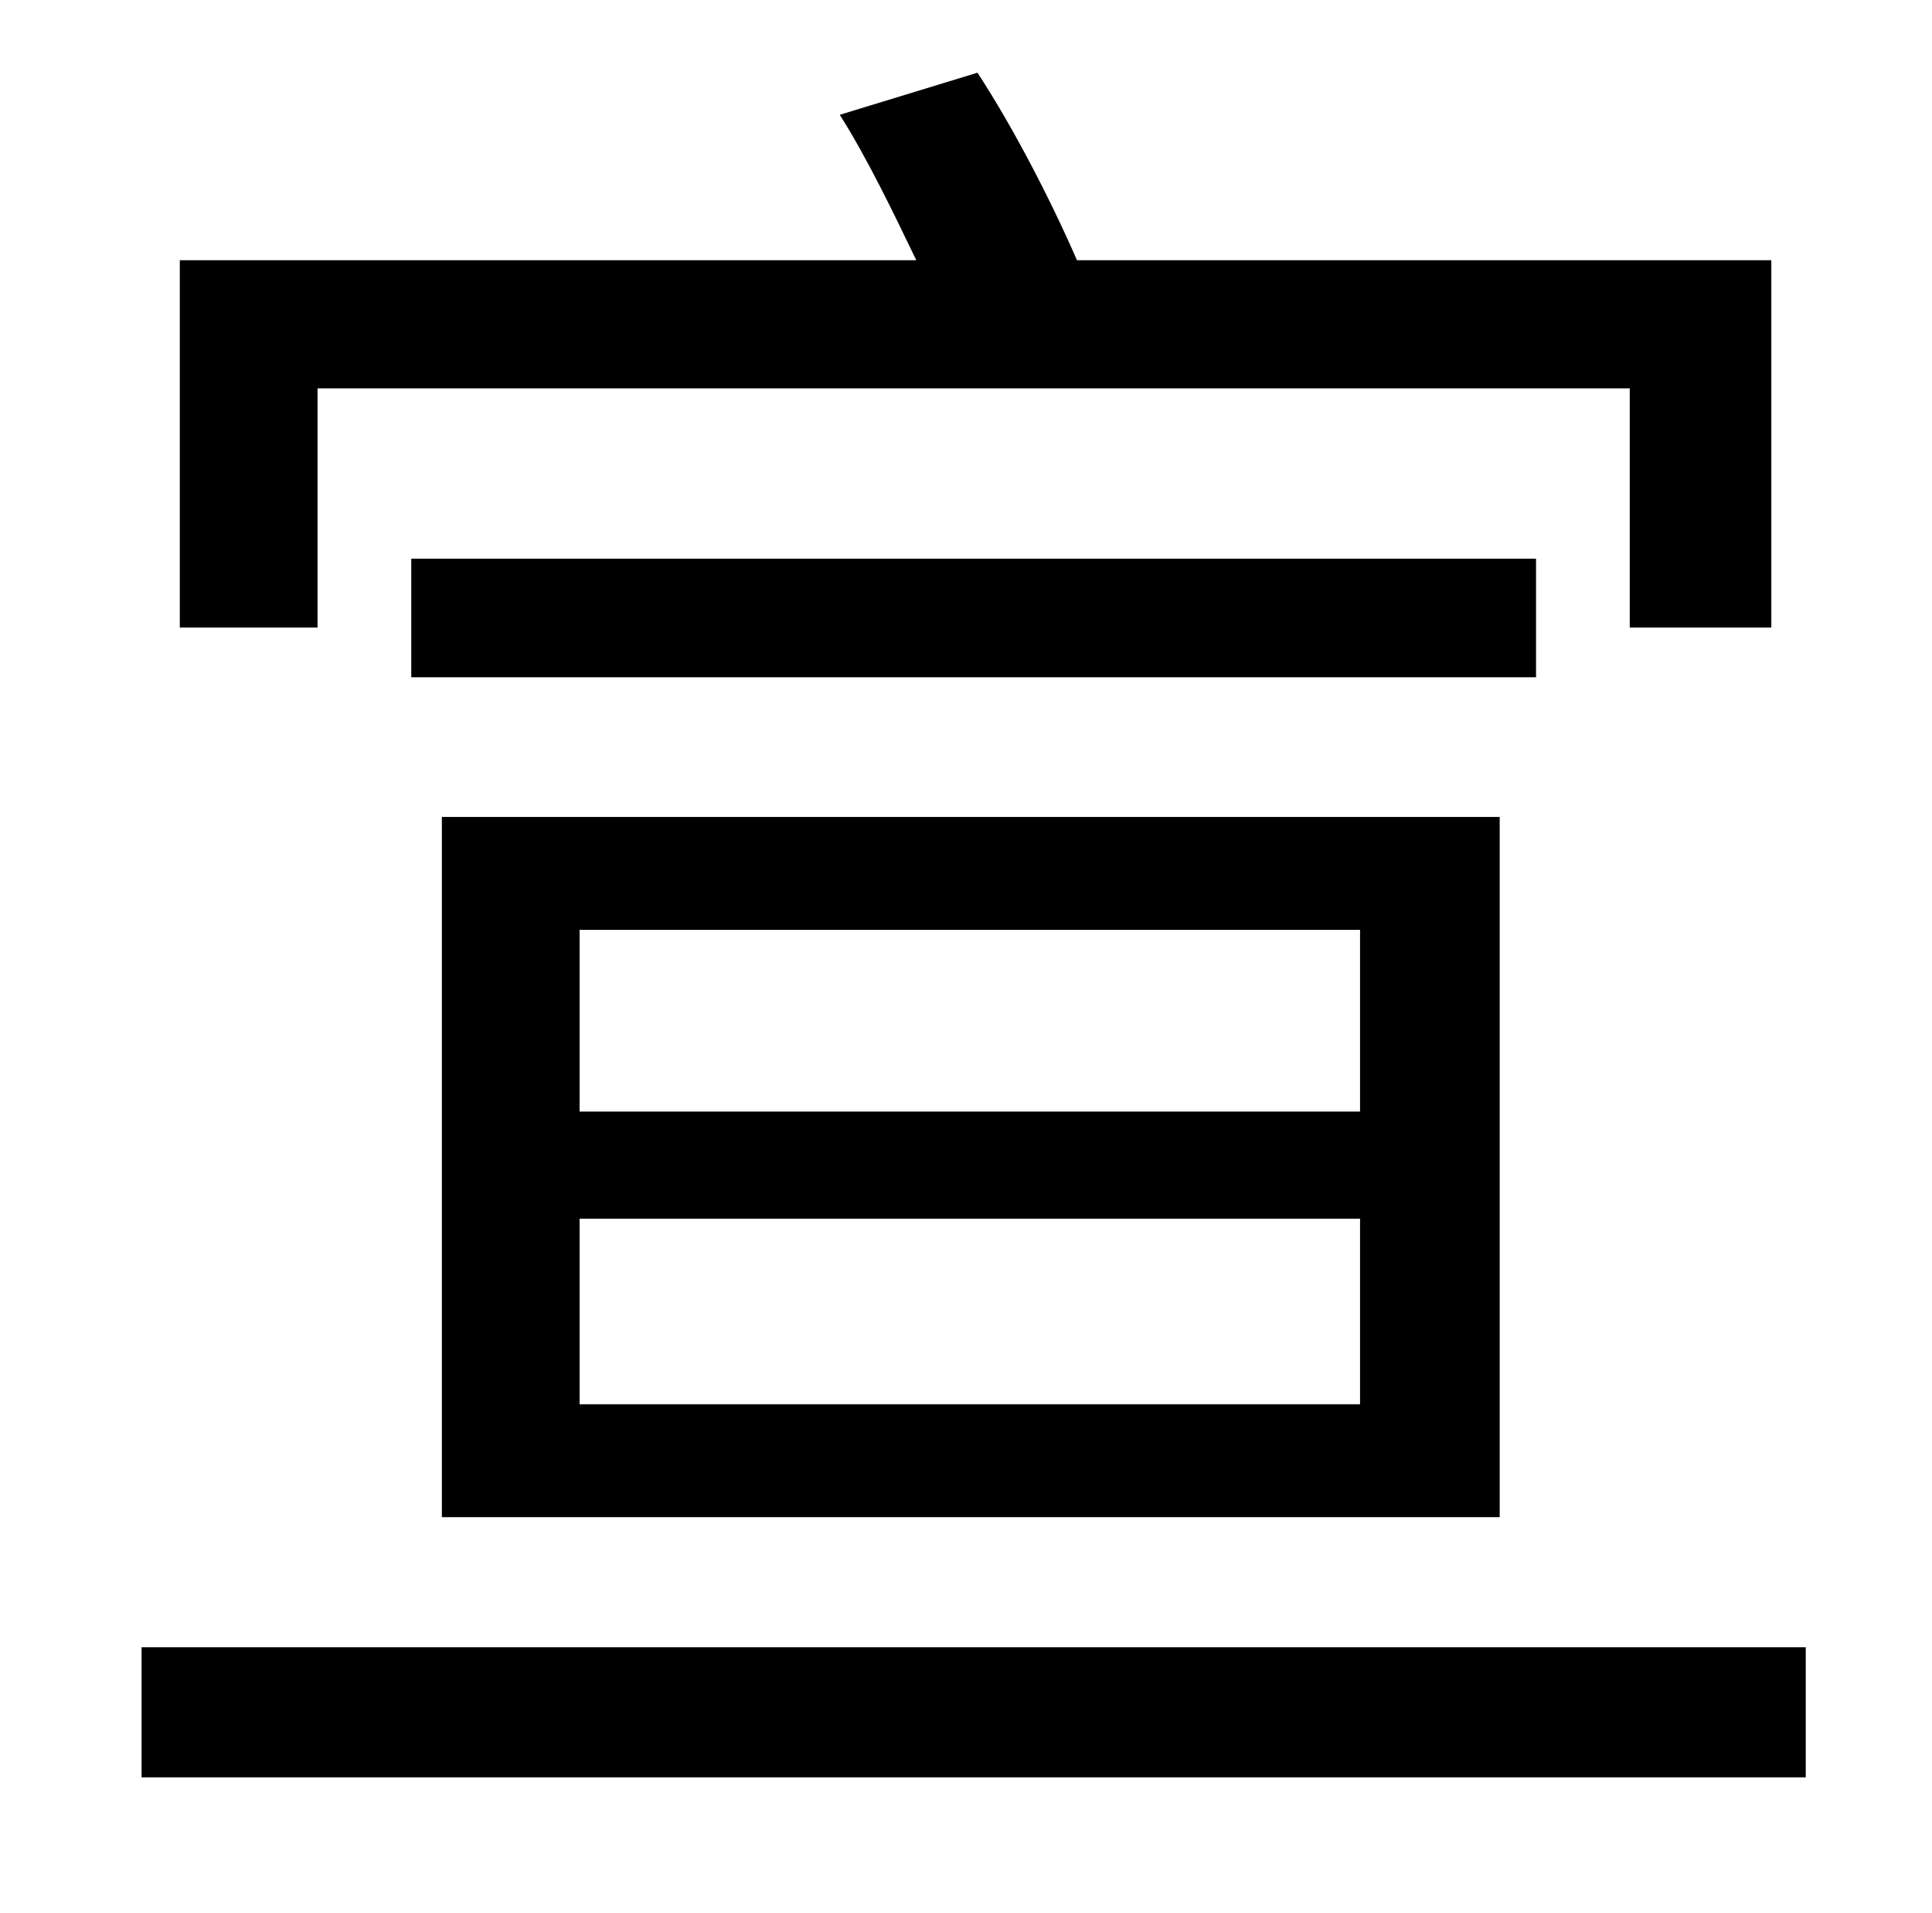<?xml version="1.0" standalone="no"?>
<!DOCTYPE svg PUBLIC "-//W3C//DTD SVG 1.1//EN" "http://www.w3.org/Graphics/SVG/1.1/DTD/svg11.dtd" >
<svg xmlns="http://www.w3.org/2000/svg" xmlns:xlink="http://www.w3.org/1999/xlink" version="1.1" viewBox="-10 0 1010 1000">
   <path fill="currentColor"
d="M156 203v125h-72v-192h385c-12 -25 -26 -54 -40 -76l72 -22c19 29 39 68 52 98h363v192h-74v-125h-686zM793 292v62h-588v-62h588zM293 637v97h408v-97h-408zM293 486v95h408v-95h-408zM774 793h-553v-366h553v366zM64 861h870v68h-870v-68z" />
</svg>
